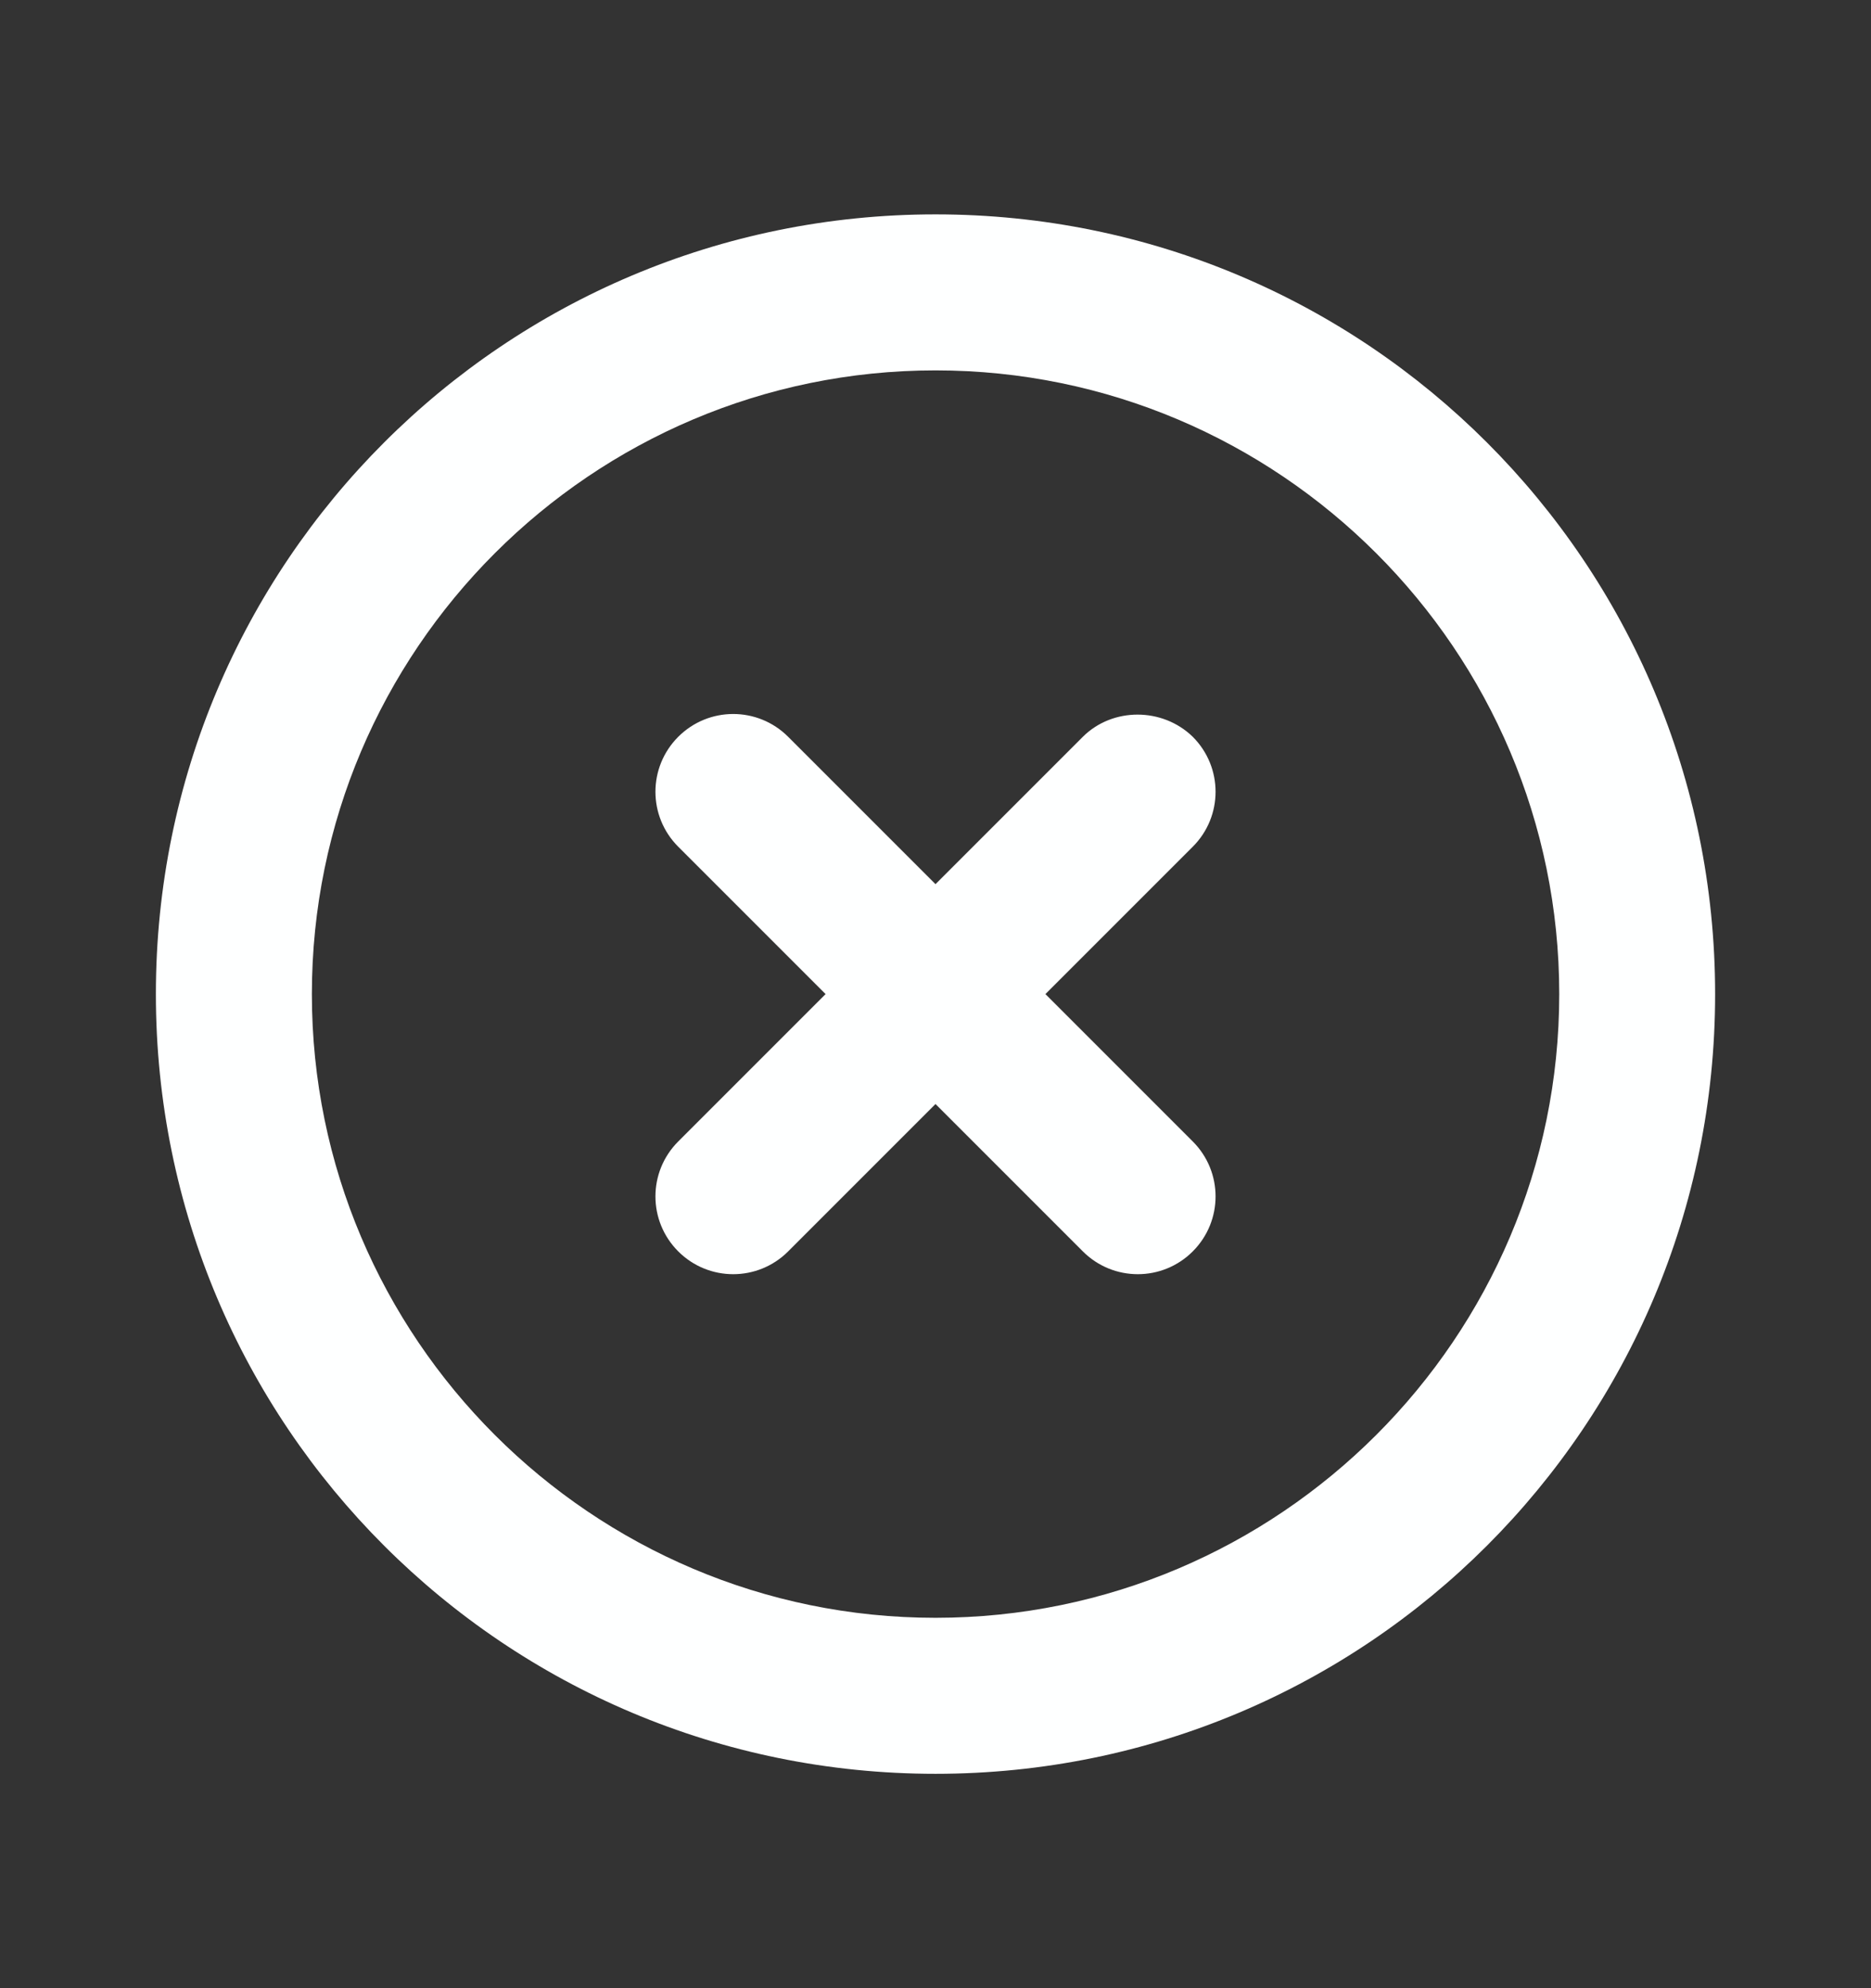<svg width="16" height="17" viewBox="0 0 16 17" fill="none" xmlns="http://www.w3.org/2000/svg">
<rect x="0" y="0" width="16" height="17" fill="#333333" stroke="none"/>
<path d="M9.26 6.3L8 7.56L6.74 6.3C6.48 6.04 6.06 6.04 5.8 6.3C5.54 6.56 5.54 6.98 5.8 7.24L7.06 8.5L5.8 9.76C5.54 10.02 5.54 10.44 5.8 10.7C6.06 10.96 6.48 10.96 6.74 10.7L8 9.44L9.26 10.7C9.52 10.96 9.94 10.96 10.2 10.7C10.46 10.44 10.46 10.02 10.2 9.76L8.94 8.5L10.2 7.24C10.46 6.98 10.46 6.56 10.2 6.3C9.94 6.047 9.514 6.047 9.26 6.3ZM8 1.833C4.314 1.833 1.333 4.813 1.333 8.5C1.333 12.187 4.314 15.167 8 15.167C11.687 15.167 14.667 12.187 14.667 8.5C14.667 4.813 11.687 1.833 8 1.833ZM8 13.833C5.06 13.833 2.667 11.44 2.667 8.5C2.667 5.56 5.06 3.167 8 3.167C10.94 3.167 13.334 5.56 13.334 8.5C13.334 11.44 10.94 13.833 8 13.833Z" fill="#FEFFFF"/>
</svg>
